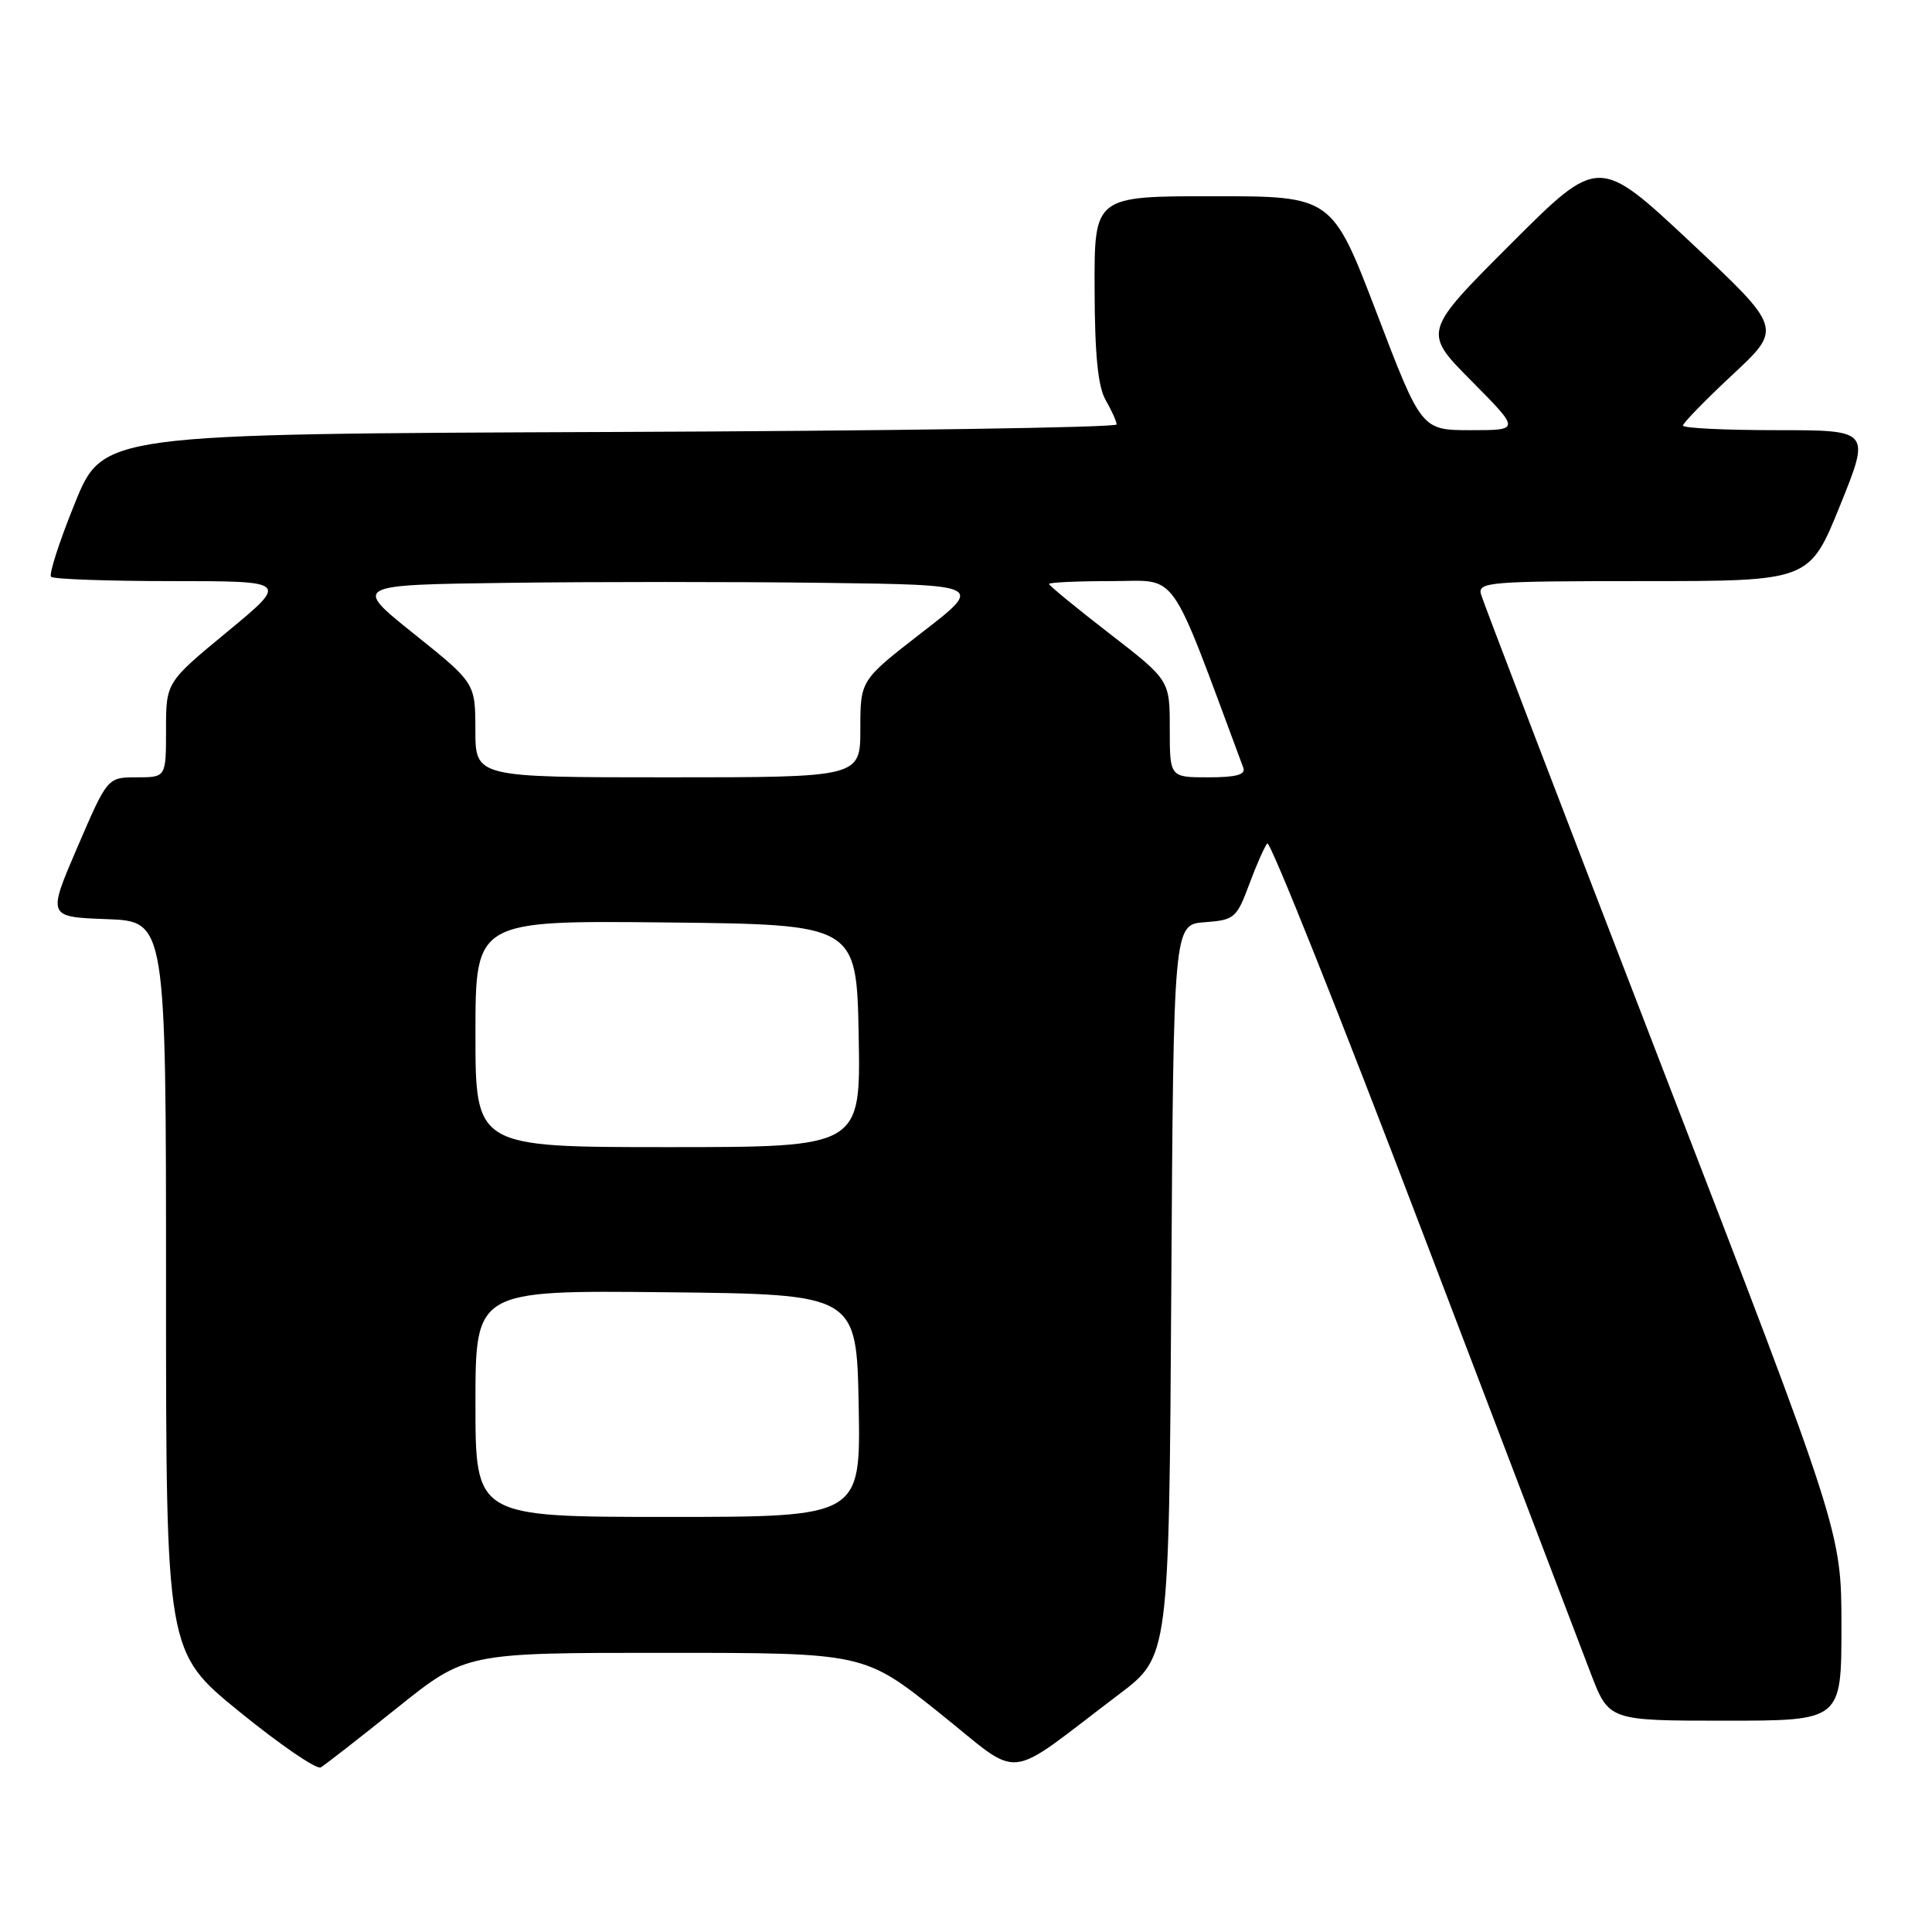<?xml version="1.0" encoding="UTF-8" standalone="no"?>
<!DOCTYPE svg PUBLIC "-//W3C//DTD SVG 1.1//EN" "http://www.w3.org/Graphics/SVG/1.1/DTD/svg11.dtd" >
<svg xmlns="http://www.w3.org/2000/svg" xmlns:xlink="http://www.w3.org/1999/xlink" version="1.1" viewBox="0 0 256 256">
 <g >
 <path fill="currentColor"
d=" M 52.61 226.31 C 61.73 219.00 61.73 219.00 88.11 219.01 C 114.50 219.01 114.50 219.01 124.45 226.95 C 135.70 235.93 132.77 236.23 148.28 224.50 C 154.90 219.50 154.90 219.50 155.20 171.00 C 155.50 122.50 155.50 122.50 159.63 122.20 C 163.56 121.91 163.86 121.66 165.52 117.20 C 166.48 114.61 167.56 112.17 167.92 111.76 C 168.29 111.35 177.54 134.52 188.48 163.26 C 199.43 191.99 209.47 218.31 210.79 221.75 C 213.19 228.00 213.19 228.00 228.60 228.00 C 244.00 228.00 244.00 228.00 244.00 215.49 C 244.00 202.97 244.00 202.97 220.36 141.74 C 207.36 108.06 196.51 79.71 196.24 78.75 C 195.80 77.12 197.30 77.00 217.77 77.00 C 239.76 77.00 239.76 77.00 243.81 67.00 C 247.85 57.00 247.85 57.00 235.42 57.00 C 228.59 57.00 223.00 56.73 223.00 56.39 C 223.00 56.06 225.96 53.02 229.58 49.64 C 236.17 43.50 236.17 43.50 224.00 32.09 C 211.82 20.69 211.82 20.69 200.18 32.33 C 188.53 43.98 188.53 43.98 194.99 50.49 C 201.44 57.00 201.44 57.00 194.90 57.00 C 188.35 57.00 188.35 57.00 182.43 41.50 C 176.50 26.00 176.50 26.00 160.75 26.00 C 145.00 26.00 145.00 26.00 145.04 38.25 C 145.06 46.98 145.48 51.22 146.50 53.00 C 147.29 54.38 147.95 55.83 147.96 56.24 C 147.98 56.65 117.77 57.10 80.82 57.24 C 13.64 57.50 13.64 57.50 9.92 66.68 C 7.87 71.73 6.45 76.12 6.77 76.43 C 7.08 76.74 14.29 77.00 22.79 77.00 C 38.24 77.00 38.24 77.00 30.12 83.71 C 22.00 90.41 22.00 90.41 22.00 96.71 C 22.00 103.00 22.00 103.00 18.12 103.00 C 14.24 103.00 14.24 103.00 10.26 112.25 C 6.28 121.50 6.28 121.50 14.14 121.79 C 22.00 122.08 22.00 122.08 22.00 170.49 C 22.00 218.90 22.00 218.90 31.75 226.83 C 37.11 231.19 41.95 234.50 42.50 234.19 C 43.05 233.87 47.60 230.33 52.61 226.31 Z  M 63.00 185.98 C 63.00 170.97 63.00 170.97 88.25 171.23 C 113.50 171.50 113.50 171.50 113.78 186.25 C 114.05 201.00 114.05 201.00 88.53 201.00 C 63.00 201.00 63.00 201.00 63.00 185.98 Z  M 63.00 136.98 C 63.00 121.97 63.00 121.97 88.25 122.23 C 113.50 122.50 113.50 122.50 113.78 137.25 C 114.05 152.00 114.05 152.00 88.53 152.00 C 63.00 152.00 63.00 152.00 63.00 136.98 Z  M 62.99 96.75 C 62.98 90.50 62.98 90.50 54.87 84.00 C 46.75 77.50 46.75 77.50 67.31 77.23 C 78.62 77.08 97.42 77.08 109.10 77.23 C 130.33 77.50 130.33 77.50 122.16 83.81 C 114.00 90.13 114.00 90.13 114.00 96.56 C 114.00 103.00 114.00 103.00 88.50 103.00 C 63.00 103.00 63.00 103.00 62.99 96.75 Z  M 155.00 96.56 C 155.00 90.13 155.00 90.13 147.00 83.94 C 142.60 80.54 139.00 77.58 139.00 77.38 C 139.00 77.17 142.72 77.00 147.27 77.00 C 156.29 77.00 154.70 74.75 164.75 101.75 C 165.08 102.65 163.77 103.00 160.11 103.00 C 155.00 103.00 155.00 103.00 155.00 96.56 Z "/>
</g>
</svg>